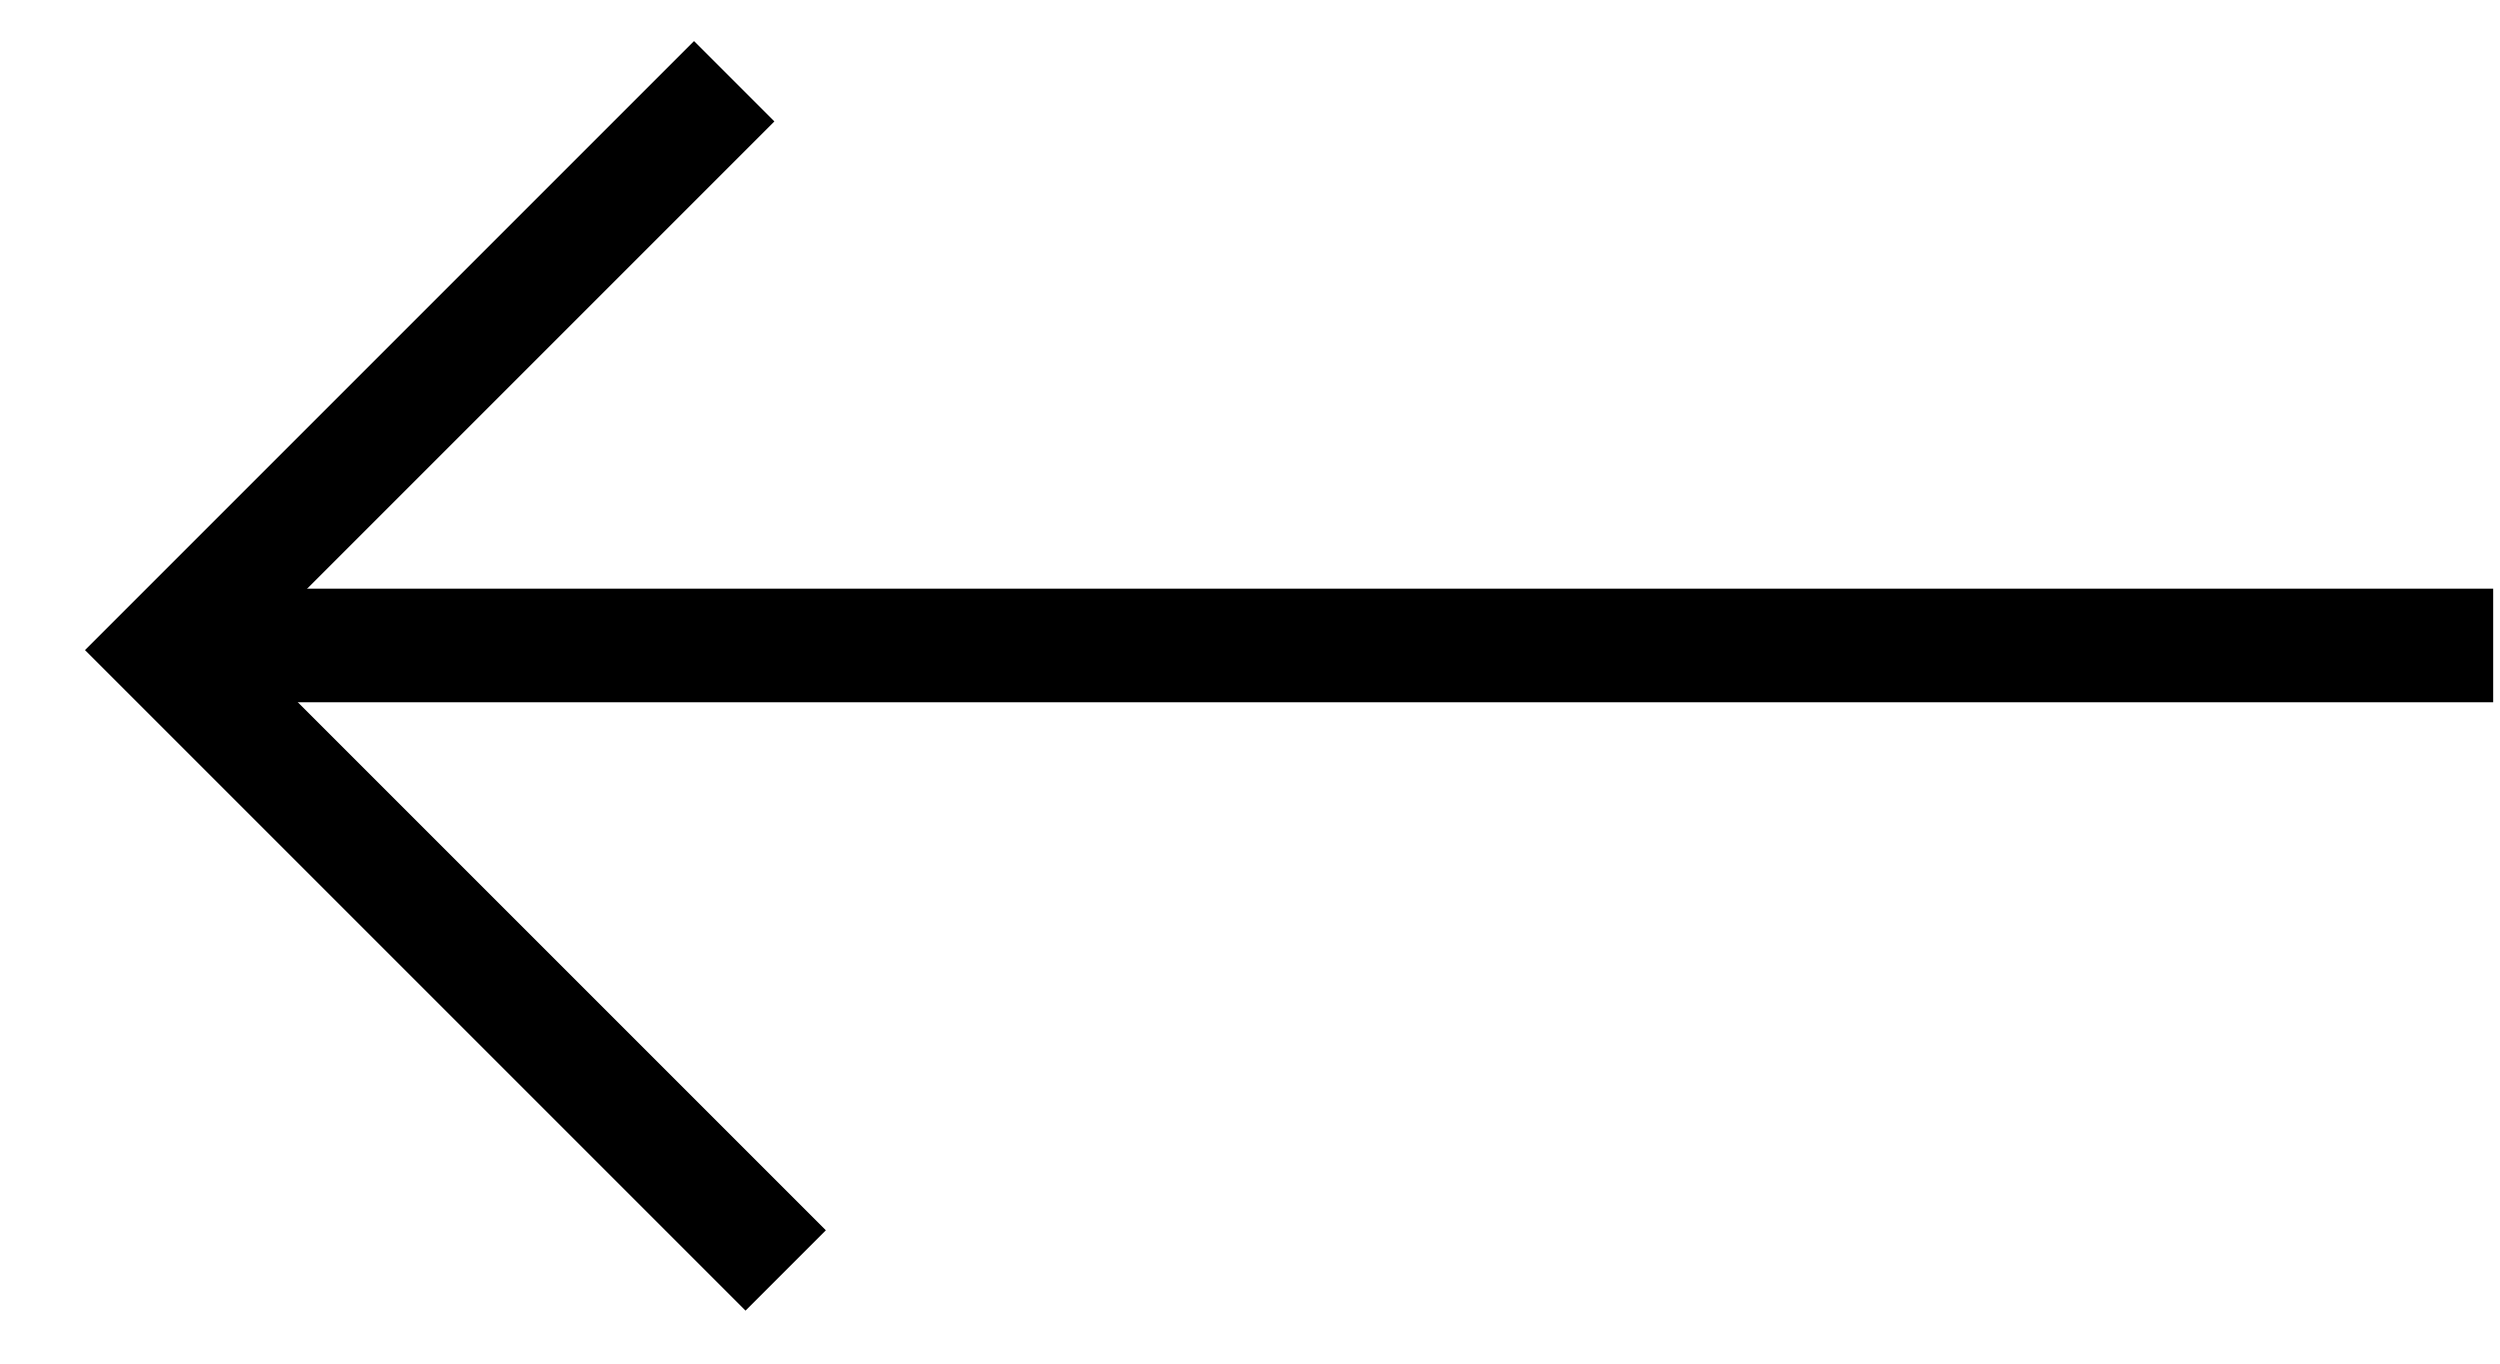 <?xml version="1.0" encoding="UTF-8"?>
<svg width="22px" height="12px" viewBox="0 0 22 12" version="1.1" xmlns="http://www.w3.org/2000/svg" xmlns:xlink="http://www.w3.org/1999/xlink">
    <!-- Generator: Sketch 49.1 (51147) - http://www.bohemiancoding.com/sketch -->
    <title>Group 4 Copy</title>
    <desc>Created with Sketch.</desc>
    <defs></defs>
    <g id="Page-1" stroke="none" stroke-width="1" fill="none" fill-rule="evenodd">
        <g id="Desktop" transform="translate(-406, -2334)" stroke="#000000">
            <g id="Group-4-Copy" transform="translate(417.414, 2339.68) rotate(180) translate(-417.414, -2339.68) translate(406.914, 2334.18)">
                <polyline id="Path-2-Copy-2" points="15 0 20.459 5.459 15.453 10.465"></polyline>
                <path d="M0.474,5.5 L19.5,5.5" id="Line-Copy-9" stroke-linecap="square"></path>
            </g>
        </g>
    </g>
</svg>